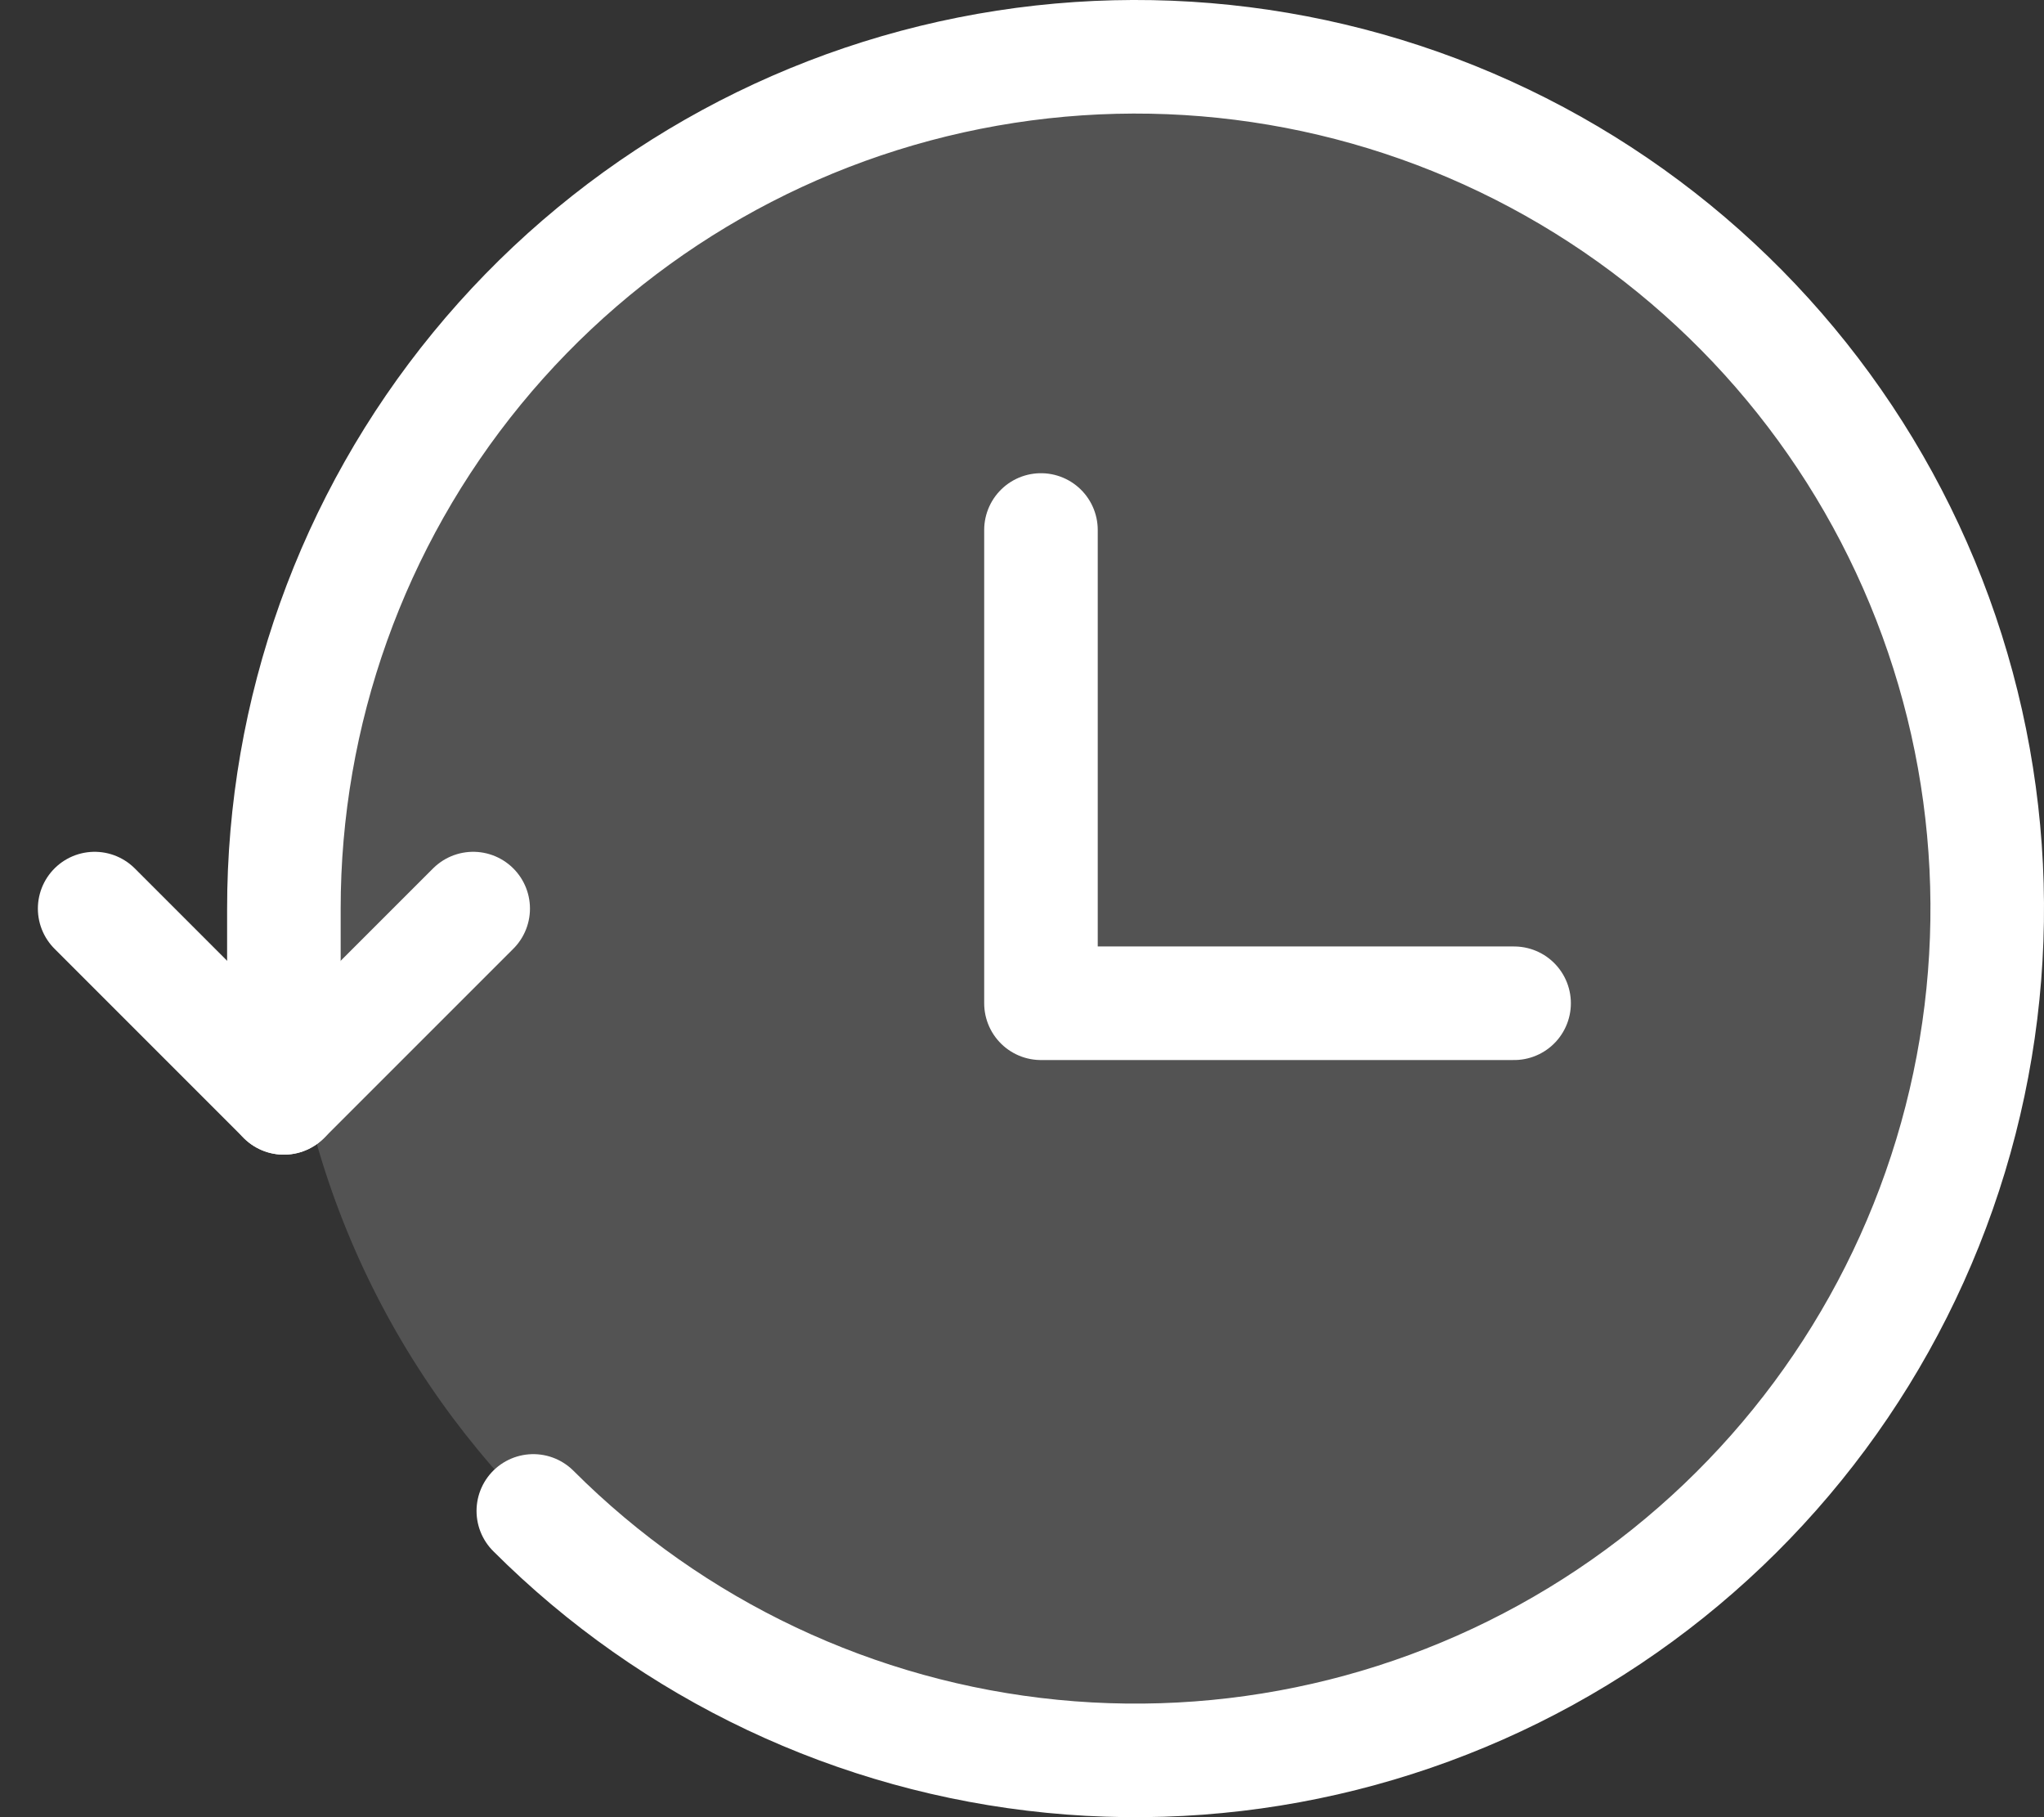 <svg width="36" height="32" viewBox="0 0 36 32" fill="none" xmlns="http://www.w3.org/2000/svg">
<rect x="0" y="0" width="36" height="32" fill="#333333" stroke="none"/>
<path opacity="0.16" d="M20 31C28.284 31 35 24.284 35 16C35 7.716 28.284 1 20 1C11.716 1 5 7.716 5 16C5 24.284 11.716 31 20 31Z" fill="white"/>
<path d="M9.393 26.607C11.847 29.061 15.077 30.588 18.53 30.928C21.984 31.268 25.449 30.4 28.335 28.471C31.22 26.543 33.348 23.673 34.355 20.352C35.362 17.031 35.186 13.463 33.857 10.257C32.528 7.051 30.129 4.405 27.067 2.769C24.006 1.134 20.473 0.611 17.069 1.289C13.665 1.967 10.602 3.805 8.401 6.489C6.201 9.172 4.998 12.536 5 16.007V19.333" stroke="white" stroke-width="2" stroke-linecap="round" stroke-linejoin="round"/>
<path d="M1.667 16L5 19.333L8.334 16M18.334 9.333V17.667H26.667" stroke="white" stroke-width="2" stroke-linecap="round" stroke-linejoin="round"/>
</svg>
